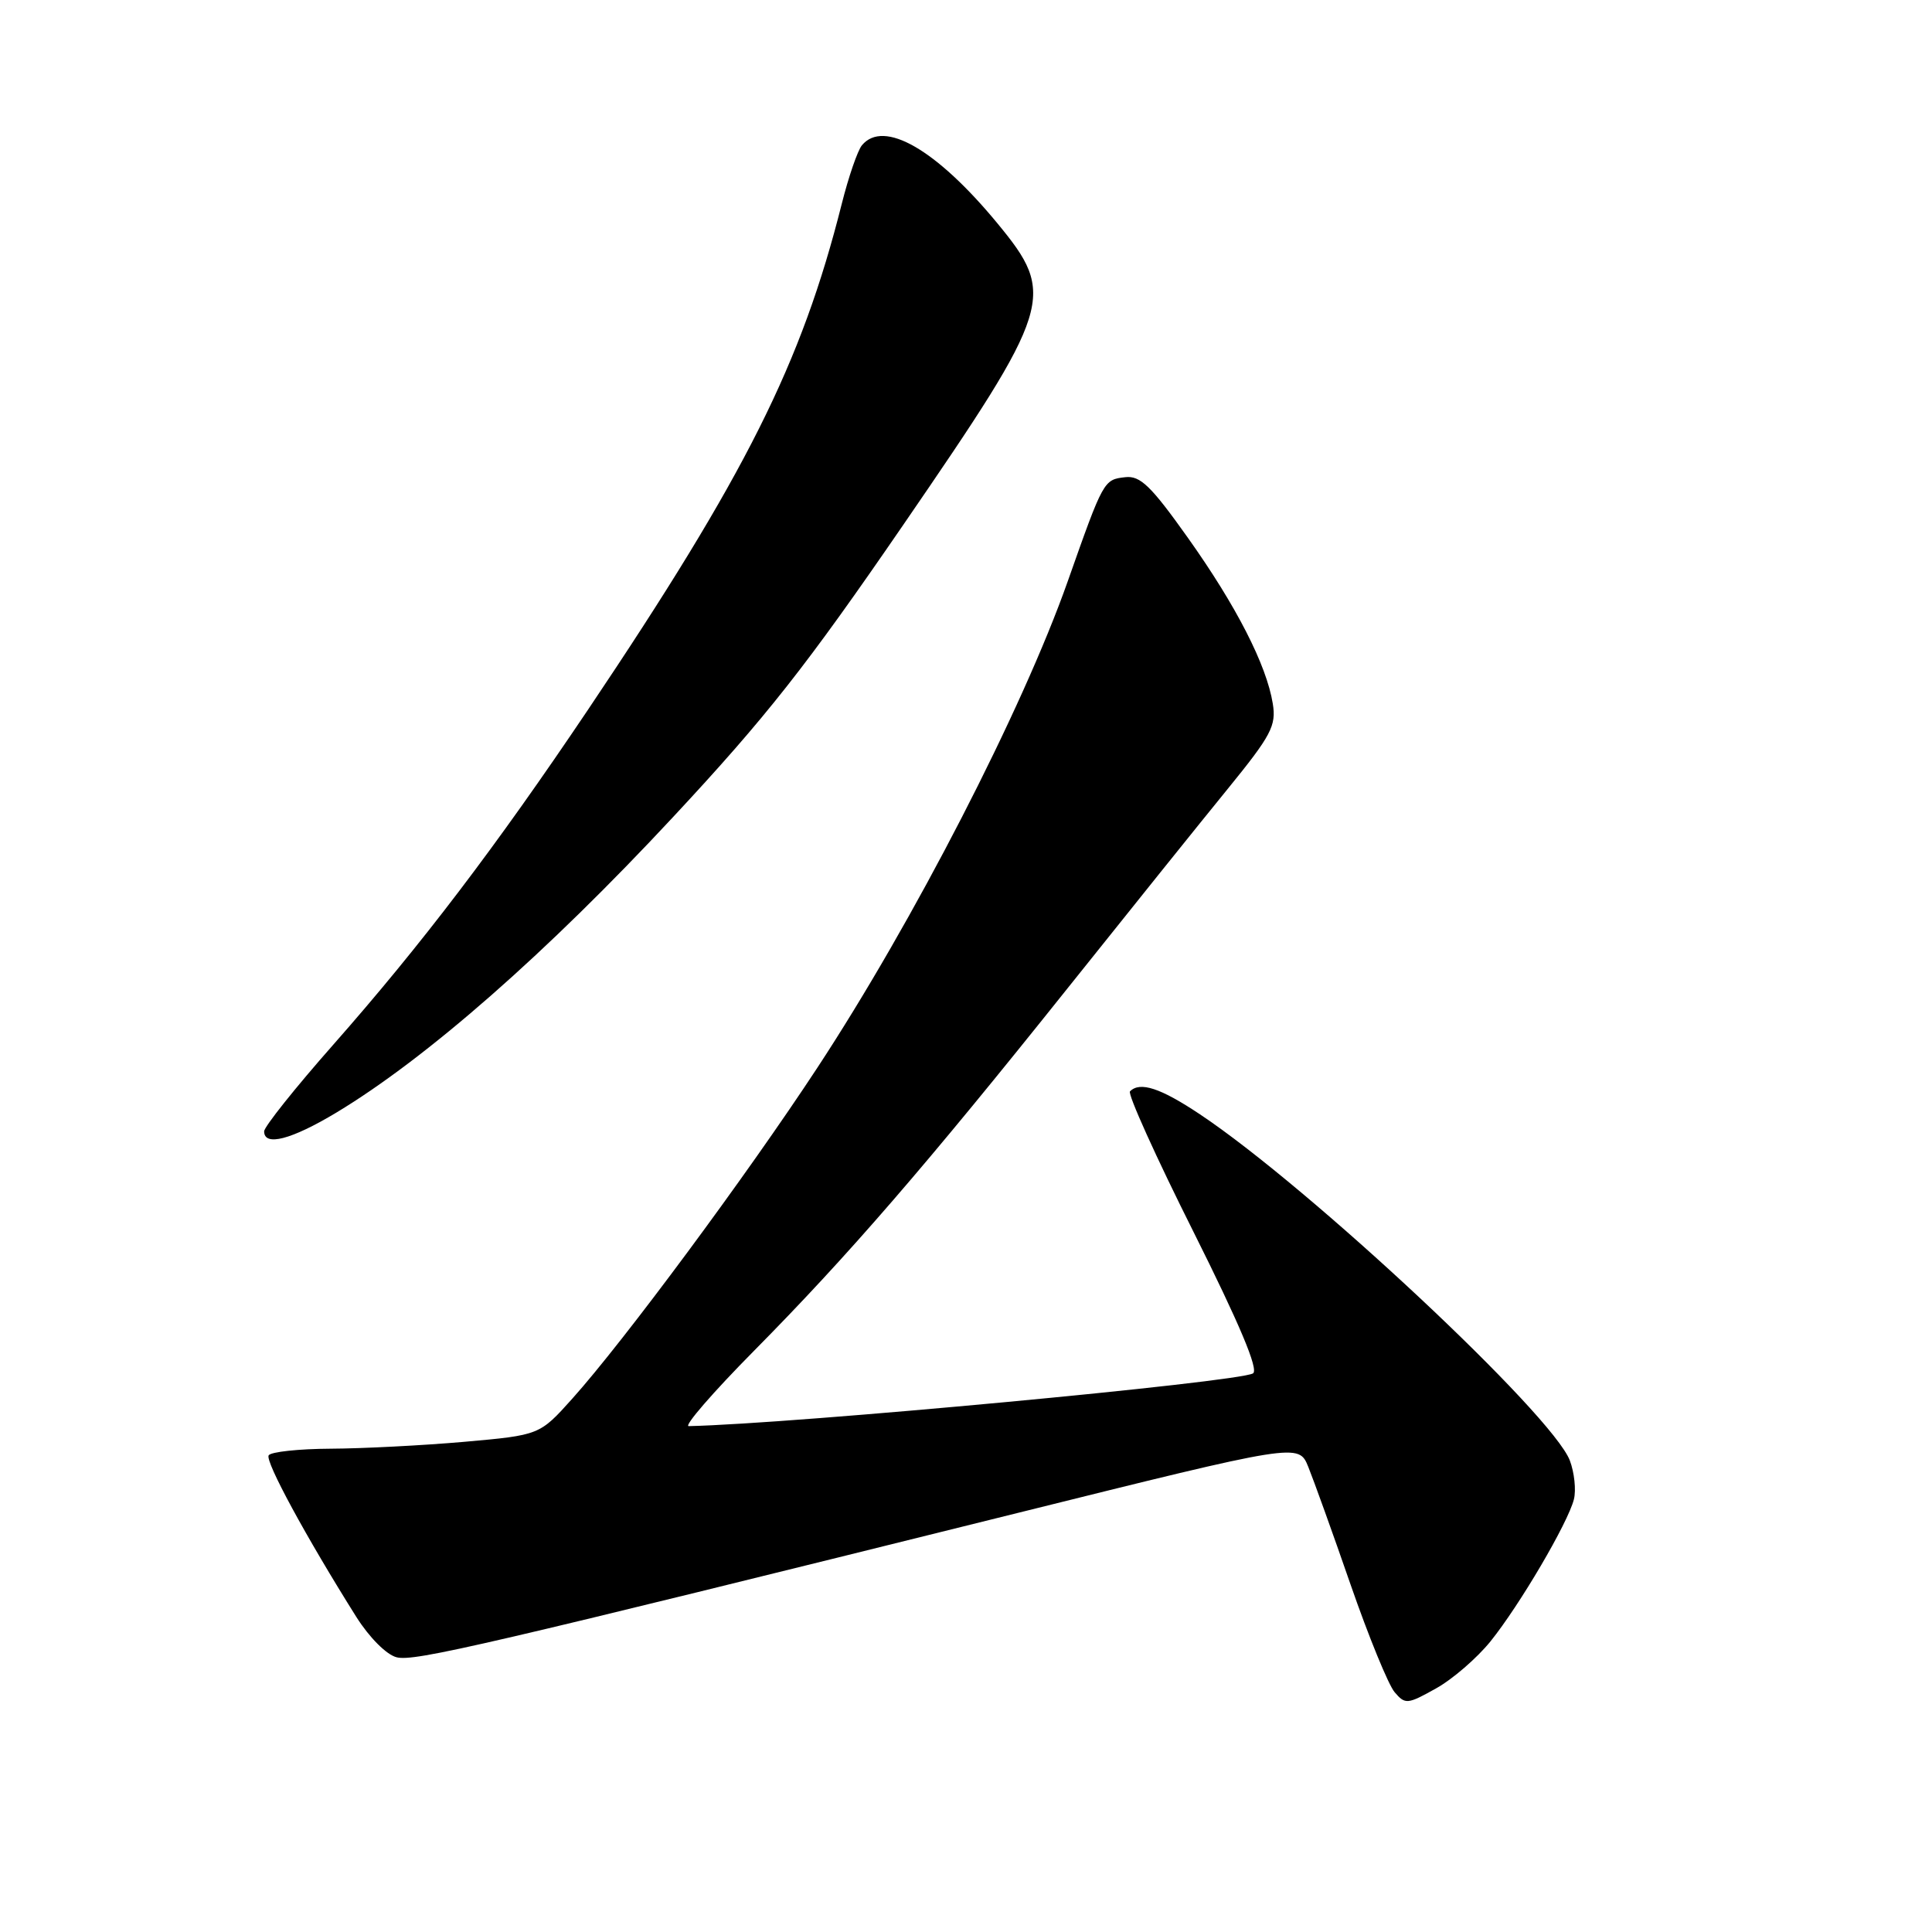 <?xml version="1.0" encoding="UTF-8" standalone="no"?>
<!DOCTYPE svg PUBLIC "-//W3C//DTD SVG 1.1//EN" "http://www.w3.org/Graphics/SVG/1.1/DTD/svg11.dtd" >
<svg xmlns="http://www.w3.org/2000/svg" xmlns:xlink="http://www.w3.org/1999/xlink" version="1.1" viewBox="0 0 256 256">
 <g >
 <path fill="currentColor"
d=" M 197.49 217.50 C 201.37 212.68 207.76 201.80 208.55 198.67 C 208.86 197.44 208.61 195.11 208.01 193.52 C 205.69 187.44 173.58 157.38 159.01 147.66 C 153.78 144.17 151.06 143.27 149.73 144.61 C 149.39 144.94 153.18 153.33 158.15 163.24 C 164.25 175.44 166.81 181.50 166.03 181.98 C 164.15 183.14 105.20 188.66 91.26 188.97 C 90.57 188.99 94.46 184.50 99.90 179.00 C 112.33 166.43 122.69 154.46 141.42 131.00 C 149.54 120.83 159.11 108.91 162.69 104.52 C 168.45 97.44 169.13 96.16 168.65 93.23 C 167.82 88.10 163.81 80.27 157.38 71.23 C 152.51 64.38 151.09 63.00 149.10 63.23 C 146.25 63.55 146.21 63.62 141.49 77.00 C 135.49 94.01 121.02 122.13 108.29 141.50 C 98.94 155.74 82.65 177.73 75.83 185.33 C 71.50 190.16 71.50 190.16 61.50 191.05 C 56.00 191.53 48.04 191.94 43.81 191.96 C 39.58 191.98 35.88 192.38 35.60 192.84 C 35.11 193.63 40.55 203.65 47.22 214.26 C 48.94 216.98 51.22 219.27 52.56 219.60 C 54.90 220.19 63.94 218.09 134.78 200.49 C 172.07 191.22 172.07 191.22 173.35 194.36 C 174.05 196.09 176.59 203.12 178.97 210.00 C 181.36 216.88 183.98 223.28 184.80 224.23 C 186.20 225.87 186.50 225.84 190.27 223.73 C 192.47 222.51 195.71 219.70 197.49 217.50 Z  M 44.56 147.43 C 56.52 140.23 72.43 126.27 89.17 108.28 C 101.53 95.01 106.85 88.25 119.72 69.50 C 139.54 40.62 140.01 39.12 132.16 29.59 C 124.08 19.80 117.09 15.77 114.21 19.25 C 113.64 19.94 112.44 23.42 111.54 27.00 C 106.20 48.21 98.80 62.95 77.94 94.00 C 65.70 112.21 55.81 125.21 44.14 138.45 C 39.11 144.15 35.00 149.31 35.00 149.91 C 35.00 151.95 38.60 151.01 44.56 147.43 Z "/>
</g>
</svg>